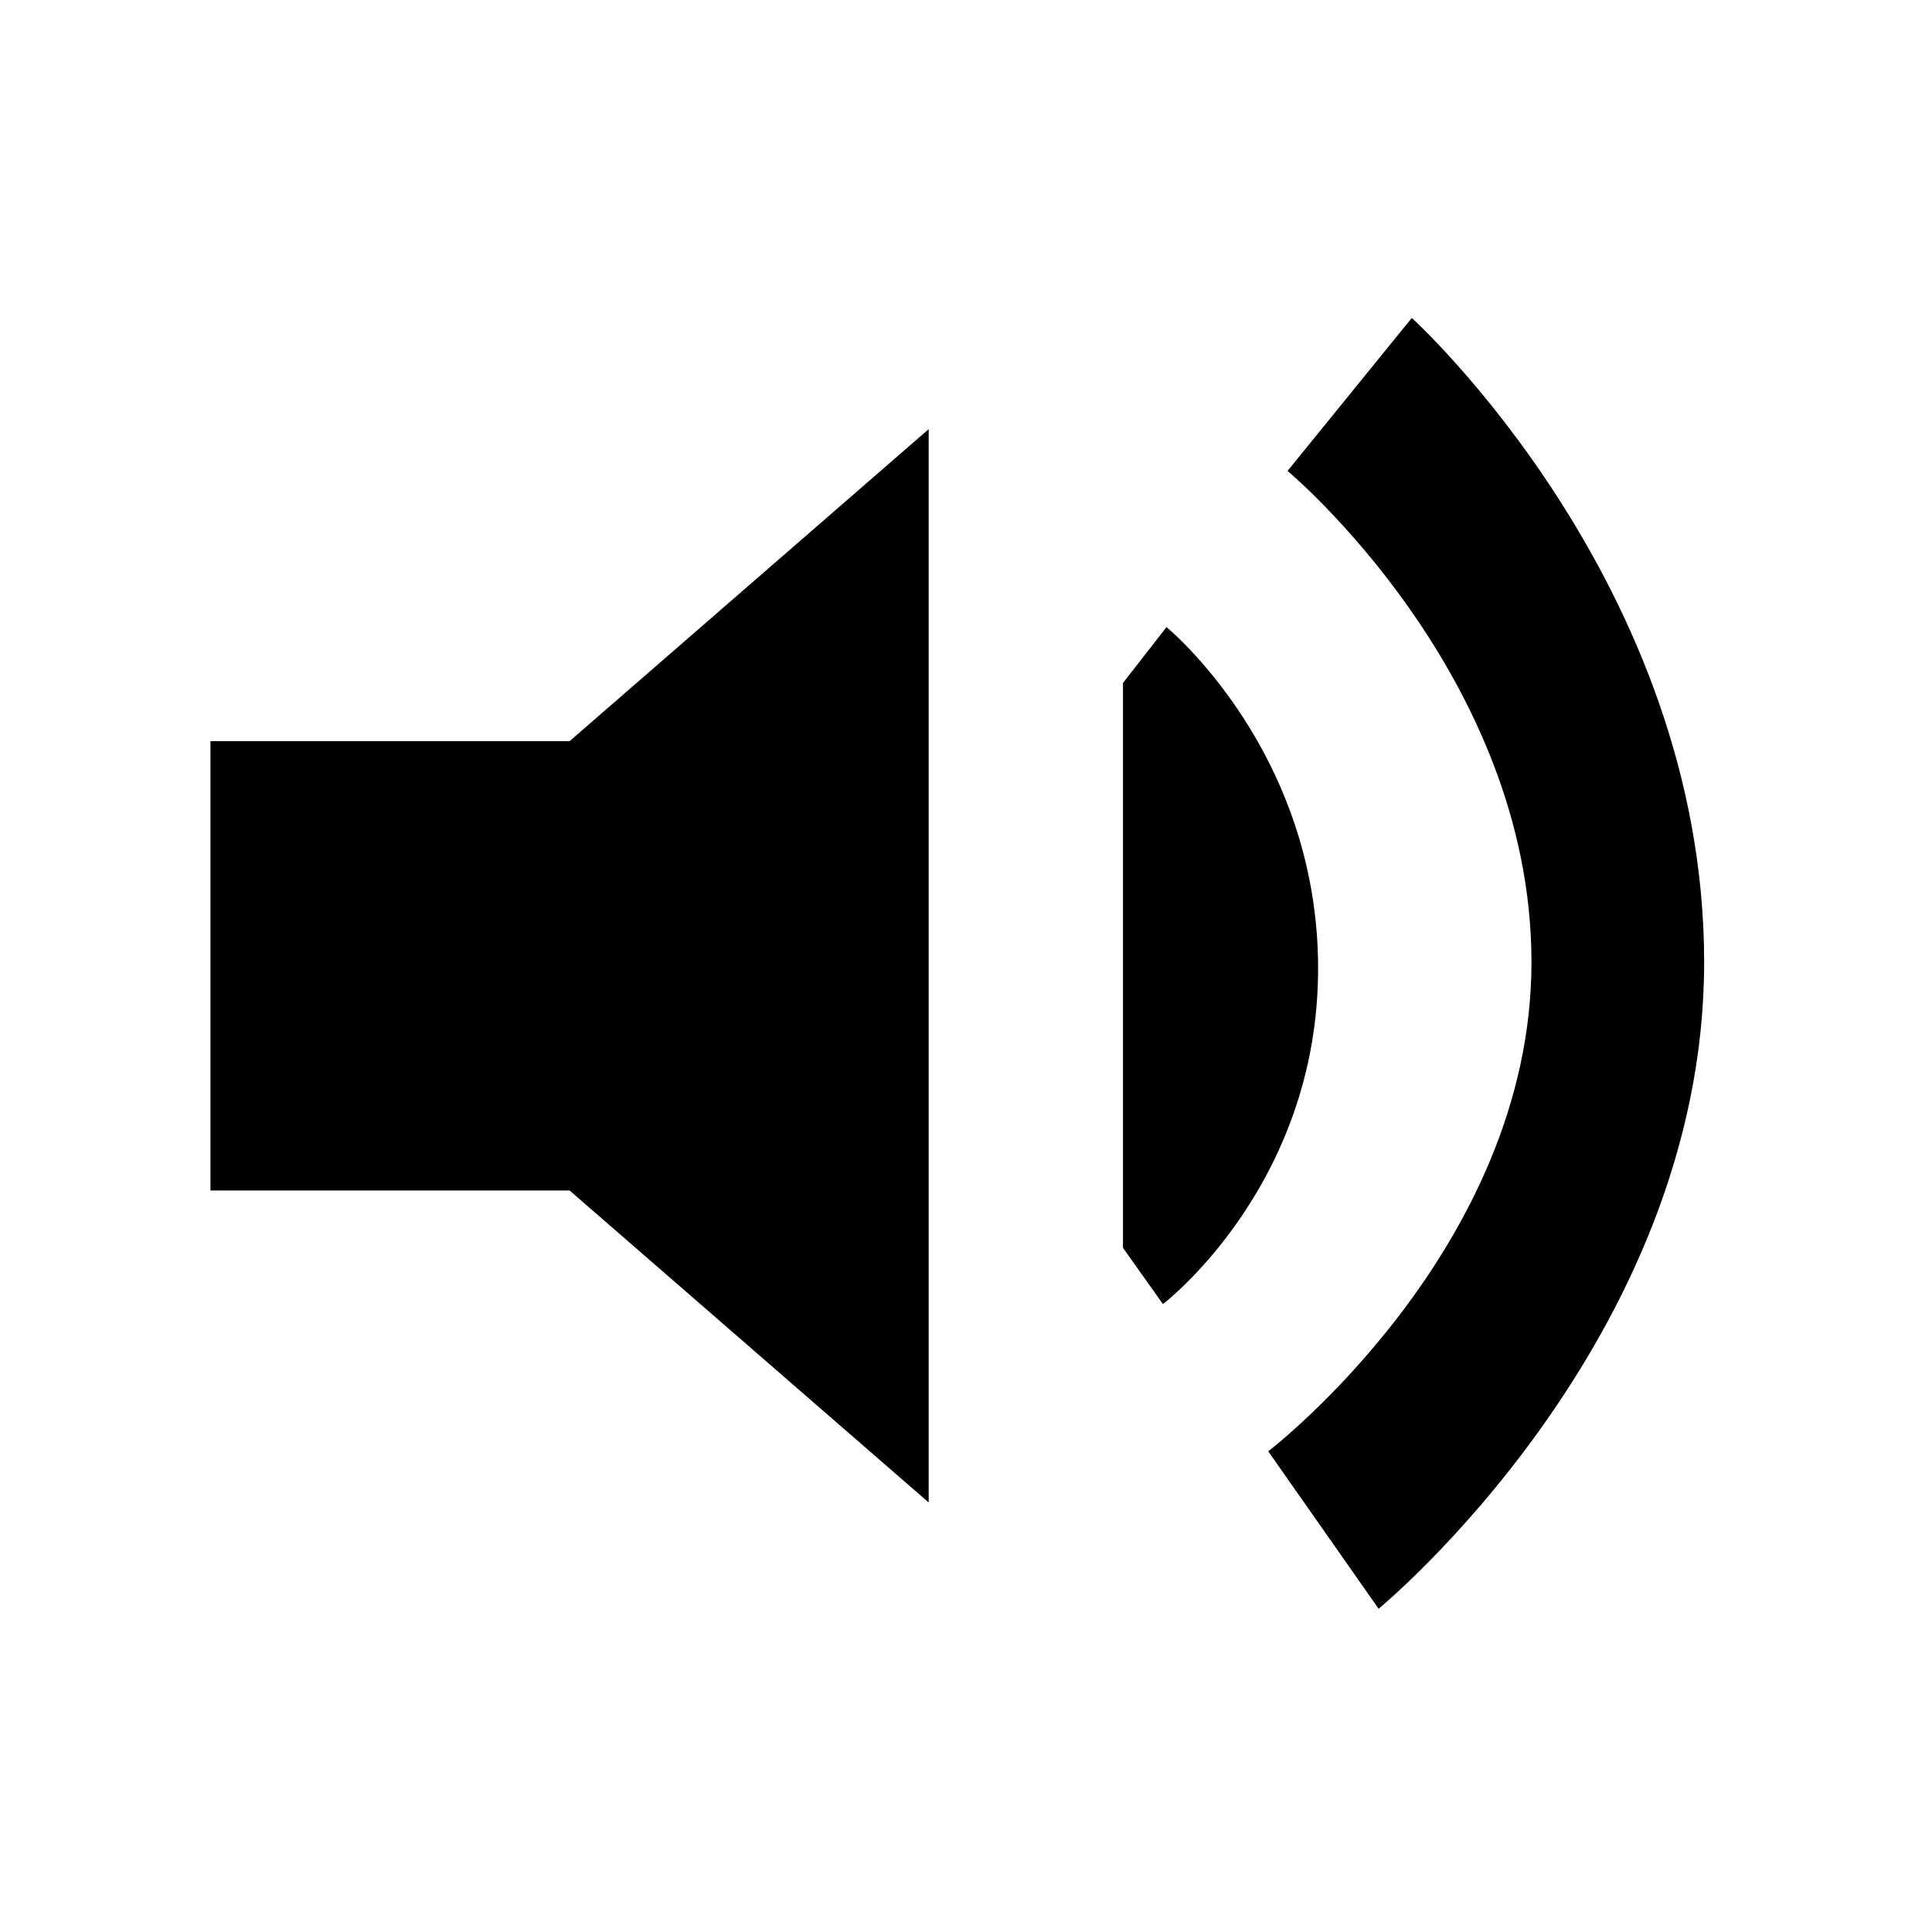 <svg
   xmlns="http://www.w3.org/2000/svg"
   viewBox="0 0 16 16">
  <path
     id="path994"
     d="M 9.661,5.193 9.3,5.656 v 4.678 l 0.331,0.466 c 0,0 1.285,-0.979 1.285,-2.78 0,-1.801 -1.256,-2.827 -1.256,-2.827 z" />
  <path
     id="rect923-4"
     d="m 1.743,6.138 h 2.974 L 7.691,3.554 V 12.443 L 4.717,9.859 h -2.974 z" />
  <path
     d="m 11.692,2.633 -1.029,1.267 c 0,0 2.02,1.685 2.02,4.068 0,2.383 -2.18,4.051 -2.18,4.051 l 0.914,1.304 c 0,0 2.696,-2.215 2.696,-5.355 0,-3.141 -2.421,-5.335 -2.421,-5.335 z"
     id="path996" />
</svg>
